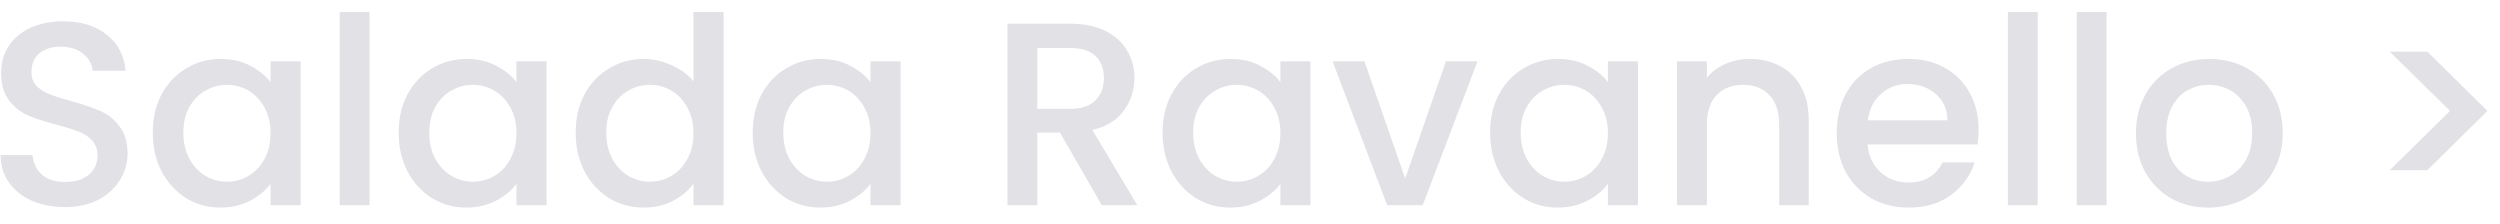 <svg width="134" height="12" viewBox="0 0 134 12" fill="none" xmlns="http://www.w3.org/2000/svg">
<path d="M3.478 11.098C2.824 11.098 2.236 10.986 1.714 10.762C1.191 10.529 0.78 10.202 0.482 9.782C0.183 9.362 0.034 8.872 0.034 8.312H1.742C1.779 8.732 1.942 9.077 2.232 9.348C2.53 9.619 2.946 9.754 3.478 9.754C4.028 9.754 4.458 9.623 4.766 9.362C5.074 9.091 5.228 8.746 5.228 8.326C5.228 7.999 5.13 7.733 4.934 7.528C4.747 7.323 4.509 7.164 4.22 7.052C3.94 6.94 3.548 6.819 3.044 6.688C2.409 6.52 1.891 6.352 1.49 6.184C1.098 6.007 0.762 5.736 0.482 5.372C0.202 5.008 0.062 4.523 0.062 3.916C0.062 3.356 0.202 2.866 0.482 2.446C0.762 2.026 1.154 1.704 1.658 1.48C2.162 1.256 2.745 1.144 3.408 1.144C4.35 1.144 5.12 1.382 5.718 1.858C6.324 2.325 6.66 2.969 6.726 3.79H4.962C4.934 3.435 4.766 3.132 4.458 2.88C4.15 2.628 3.744 2.502 3.24 2.502C2.782 2.502 2.409 2.619 2.12 2.852C1.83 3.085 1.686 3.421 1.686 3.86C1.686 4.159 1.774 4.406 1.952 4.602C2.138 4.789 2.372 4.938 2.652 5.05C2.932 5.162 3.314 5.283 3.8 5.414C4.444 5.591 4.966 5.769 5.368 5.946C5.778 6.123 6.124 6.399 6.404 6.772C6.693 7.136 6.838 7.626 6.838 8.242C6.838 8.737 6.702 9.203 6.432 9.642C6.17 10.081 5.783 10.435 5.27 10.706C4.766 10.967 4.168 11.098 3.478 11.098ZM8.189 7.108C8.189 6.333 8.348 5.647 8.665 5.05C8.992 4.453 9.43 3.991 9.981 3.664C10.541 3.328 11.157 3.16 11.829 3.16C12.436 3.16 12.963 3.281 13.411 3.524C13.868 3.757 14.232 4.051 14.503 4.406V3.286H16.113V11H14.503V9.852C14.232 10.216 13.864 10.519 13.397 10.762C12.93 11.005 12.398 11.126 11.801 11.126C11.138 11.126 10.532 10.958 9.981 10.622C9.43 10.277 8.992 9.801 8.665 9.194C8.348 8.578 8.189 7.883 8.189 7.108ZM14.503 7.136C14.503 6.604 14.391 6.142 14.167 5.75C13.952 5.358 13.668 5.059 13.313 4.854C12.958 4.649 12.576 4.546 12.165 4.546C11.754 4.546 11.372 4.649 11.017 4.854C10.662 5.05 10.373 5.344 10.149 5.736C9.934 6.119 9.827 6.576 9.827 7.108C9.827 7.64 9.934 8.107 10.149 8.508C10.373 8.909 10.662 9.217 11.017 9.432C11.381 9.637 11.764 9.74 12.165 9.74C12.576 9.74 12.958 9.637 13.313 9.432C13.668 9.227 13.952 8.928 14.167 8.536C14.391 8.135 14.503 7.668 14.503 7.136ZM19.805 0.64V11H18.209V0.64H19.805ZM21.369 7.108C21.369 6.333 21.527 5.647 21.845 5.05C22.171 4.453 22.61 3.991 23.161 3.664C23.721 3.328 24.337 3.16 25.009 3.16C25.615 3.16 26.143 3.281 26.591 3.524C27.048 3.757 27.412 4.051 27.683 4.406V3.286H29.293V11H27.683V9.852C27.412 10.216 27.043 10.519 26.577 10.762C26.11 11.005 25.578 11.126 24.981 11.126C24.318 11.126 23.711 10.958 23.161 10.622C22.61 10.277 22.171 9.801 21.845 9.194C21.527 8.578 21.369 7.883 21.369 7.108ZM27.683 7.136C27.683 6.604 27.571 6.142 27.347 5.75C27.132 5.358 26.847 5.059 26.493 4.854C26.138 4.649 25.755 4.546 25.345 4.546C24.934 4.546 24.551 4.649 24.197 4.854C23.842 5.05 23.553 5.344 23.329 5.736C23.114 6.119 23.007 6.576 23.007 7.108C23.007 7.64 23.114 8.107 23.329 8.508C23.553 8.909 23.842 9.217 24.197 9.432C24.561 9.637 24.943 9.74 25.345 9.74C25.755 9.74 26.138 9.637 26.493 9.432C26.847 9.227 27.132 8.928 27.347 8.536C27.571 8.135 27.683 7.668 27.683 7.136ZM30.857 7.108C30.857 6.333 31.015 5.647 31.333 5.05C31.66 4.453 32.098 3.991 32.649 3.664C33.209 3.328 33.83 3.16 34.511 3.16C35.015 3.16 35.51 3.272 35.995 3.496C36.489 3.711 36.882 4 37.171 4.364V0.64H38.781V11H37.171V9.838C36.91 10.211 36.545 10.519 36.079 10.762C35.621 11.005 35.094 11.126 34.497 11.126C33.825 11.126 33.209 10.958 32.649 10.622C32.098 10.277 31.66 9.801 31.333 9.194C31.015 8.578 30.857 7.883 30.857 7.108ZM37.171 7.136C37.171 6.604 37.059 6.142 36.835 5.75C36.62 5.358 36.336 5.059 35.981 4.854C35.626 4.649 35.243 4.546 34.833 4.546C34.422 4.546 34.039 4.649 33.685 4.854C33.33 5.05 33.041 5.344 32.817 5.736C32.602 6.119 32.495 6.576 32.495 7.108C32.495 7.64 32.602 8.107 32.817 8.508C33.041 8.909 33.33 9.217 33.685 9.432C34.049 9.637 34.431 9.74 34.833 9.74C35.243 9.74 35.626 9.637 35.981 9.432C36.336 9.227 36.62 8.928 36.835 8.536C37.059 8.135 37.171 7.668 37.171 7.136ZM40.345 7.108C40.345 6.333 40.504 5.647 40.821 5.05C41.148 4.453 41.587 3.991 42.137 3.664C42.697 3.328 43.313 3.16 43.985 3.16C44.592 3.16 45.119 3.281 45.567 3.524C46.025 3.757 46.389 4.051 46.659 4.406V3.286H48.269V11H46.659V9.852C46.389 10.216 46.02 10.519 45.553 10.762C45.087 11.005 44.554 11.126 43.957 11.126C43.294 11.126 42.688 10.958 42.137 10.622C41.587 10.277 41.148 9.801 40.821 9.194C40.504 8.578 40.345 7.883 40.345 7.108ZM46.659 7.136C46.659 6.604 46.547 6.142 46.323 5.75C46.108 5.358 45.824 5.059 45.469 4.854C45.114 4.649 44.732 4.546 44.321 4.546C43.91 4.546 43.528 4.649 43.173 4.854C42.819 5.05 42.529 5.344 42.305 5.736C42.09 6.119 41.983 6.576 41.983 7.108C41.983 7.64 42.09 8.107 42.305 8.508C42.529 8.909 42.819 9.217 43.173 9.432C43.537 9.637 43.92 9.74 44.321 9.74C44.732 9.74 45.114 9.637 45.469 9.432C45.824 9.227 46.108 8.928 46.323 8.536C46.547 8.135 46.659 7.668 46.659 7.136ZM59.056 11L56.816 7.108H55.598V11H54.002V1.27H57.362C58.109 1.27 58.739 1.401 59.252 1.662C59.775 1.923 60.162 2.273 60.414 2.712C60.675 3.151 60.806 3.641 60.806 4.182C60.806 4.817 60.62 5.395 60.246 5.918C59.882 6.431 59.318 6.781 58.552 6.968L60.96 11H59.056ZM55.598 5.834H57.362C57.959 5.834 58.407 5.685 58.706 5.386C59.014 5.087 59.168 4.686 59.168 4.182C59.168 3.678 59.019 3.286 58.72 3.006C58.422 2.717 57.969 2.572 57.362 2.572H55.598V5.834ZM62.316 7.108C62.316 6.333 62.474 5.647 62.792 5.05C63.118 4.453 63.557 3.991 64.108 3.664C64.668 3.328 65.284 3.16 65.956 3.16C66.562 3.16 67.09 3.281 67.538 3.524C67.995 3.757 68.359 4.051 68.63 4.406V3.286H70.24V11H68.63V9.852C68.359 10.216 67.99 10.519 67.524 10.762C67.057 11.005 66.525 11.126 65.928 11.126C65.265 11.126 64.659 10.958 64.108 10.622C63.557 10.277 63.118 9.801 62.792 9.194C62.474 8.578 62.316 7.883 62.316 7.108ZM68.63 7.136C68.63 6.604 68.518 6.142 68.294 5.75C68.079 5.358 67.794 5.059 67.44 4.854C67.085 4.649 66.703 4.546 66.292 4.546C65.881 4.546 65.499 4.649 65.144 4.854C64.789 5.05 64.5 5.344 64.276 5.736C64.061 6.119 63.954 6.576 63.954 7.108C63.954 7.64 64.061 8.107 64.276 8.508C64.5 8.909 64.789 9.217 65.144 9.432C65.508 9.637 65.891 9.74 66.292 9.74C66.703 9.74 67.085 9.637 67.44 9.432C67.794 9.227 68.079 8.928 68.294 8.536C68.518 8.135 68.63 7.668 68.63 7.136ZM75.318 9.572L77.502 3.286H79.196L76.256 11H74.352L71.426 3.286H73.134L75.318 9.572ZM79.871 7.108C79.871 6.333 80.029 5.647 80.347 5.05C80.673 4.453 81.112 3.991 81.662 3.664C82.222 3.328 82.838 3.16 83.51 3.16C84.117 3.16 84.644 3.281 85.093 3.524C85.55 3.757 85.914 4.051 86.184 4.406V3.286H87.794V11H86.184V9.852C85.914 10.216 85.545 10.519 85.079 10.762C84.612 11.005 84.08 11.126 83.483 11.126C82.82 11.126 82.213 10.958 81.662 10.622C81.112 10.277 80.673 9.801 80.347 9.194C80.029 8.578 79.871 7.883 79.871 7.108ZM86.184 7.136C86.184 6.604 86.073 6.142 85.849 5.75C85.634 5.358 85.349 5.059 84.995 4.854C84.64 4.649 84.257 4.546 83.847 4.546C83.436 4.546 83.053 4.649 82.698 4.854C82.344 5.05 82.055 5.344 81.831 5.736C81.616 6.119 81.508 6.576 81.508 7.108C81.508 7.64 81.616 8.107 81.831 8.508C82.055 8.909 82.344 9.217 82.698 9.432C83.062 9.637 83.445 9.74 83.847 9.74C84.257 9.74 84.64 9.637 84.995 9.432C85.349 9.227 85.634 8.928 85.849 8.536C86.073 8.135 86.184 7.668 86.184 7.136ZM93.783 3.16C94.389 3.16 94.931 3.286 95.407 3.538C95.892 3.79 96.27 4.163 96.541 4.658C96.811 5.153 96.947 5.75 96.947 6.45V11H95.365V6.688C95.365 5.997 95.192 5.47 94.847 5.106C94.501 4.733 94.03 4.546 93.433 4.546C92.835 4.546 92.359 4.733 92.005 5.106C91.659 5.47 91.487 5.997 91.487 6.688V11H89.891V3.286H91.487V4.168C91.748 3.851 92.079 3.603 92.481 3.426C92.891 3.249 93.326 3.16 93.783 3.16ZM106.053 6.954C106.053 7.243 106.034 7.505 105.997 7.738H100.103C100.149 8.354 100.378 8.849 100.789 9.222C101.199 9.595 101.703 9.782 102.301 9.782C103.159 9.782 103.766 9.423 104.121 8.704H105.843C105.609 9.413 105.185 9.997 104.569 10.454C103.962 10.902 103.206 11.126 102.301 11.126C101.563 11.126 100.901 10.963 100.313 10.636C99.734 10.3 99.277 9.833 98.941 9.236C98.614 8.629 98.451 7.929 98.451 7.136C98.451 6.343 98.609 5.647 98.927 5.05C99.253 4.443 99.706 3.977 100.285 3.65C100.873 3.323 101.545 3.16 102.301 3.16C103.029 3.16 103.677 3.319 104.247 3.636C104.816 3.953 105.259 4.401 105.577 4.98C105.894 5.549 106.053 6.207 106.053 6.954ZM104.387 6.45C104.377 5.862 104.167 5.391 103.757 5.036C103.346 4.681 102.837 4.504 102.231 4.504C101.68 4.504 101.209 4.681 100.817 5.036C100.425 5.381 100.191 5.853 100.117 6.45H104.387ZM109.219 0.64V11H107.623V0.64H109.219ZM112.911 0.64V11H111.315V0.64H112.911ZM118.352 11.126C117.624 11.126 116.966 10.963 116.378 10.636C115.79 10.3 115.328 9.833 114.992 9.236C114.656 8.629 114.488 7.929 114.488 7.136C114.488 6.352 114.661 5.657 115.006 5.05C115.351 4.443 115.823 3.977 116.42 3.65C117.017 3.323 117.685 3.16 118.422 3.16C119.159 3.16 119.827 3.323 120.424 3.65C121.021 3.977 121.493 4.443 121.838 5.05C122.183 5.657 122.356 6.352 122.356 7.136C122.356 7.92 122.179 8.615 121.824 9.222C121.469 9.829 120.984 10.3 120.368 10.636C119.761 10.963 119.089 11.126 118.352 11.126ZM118.352 9.74C118.763 9.74 119.145 9.642 119.5 9.446C119.864 9.25 120.158 8.956 120.382 8.564C120.606 8.172 120.718 7.696 120.718 7.136C120.718 6.576 120.611 6.105 120.396 5.722C120.181 5.33 119.897 5.036 119.542 4.84C119.187 4.644 118.805 4.546 118.394 4.546C117.983 4.546 117.601 4.644 117.246 4.84C116.901 5.036 116.625 5.33 116.42 5.722C116.215 6.105 116.112 6.576 116.112 7.136C116.112 7.967 116.322 8.611 116.742 9.068C117.171 9.516 117.708 9.74 118.352 9.74ZM128.089 2.768H130.105L133.325 5.946L130.105 9.124H128.089L131.323 5.946L128.089 2.768Z" fill="#E1E1E6"/>
</svg>
